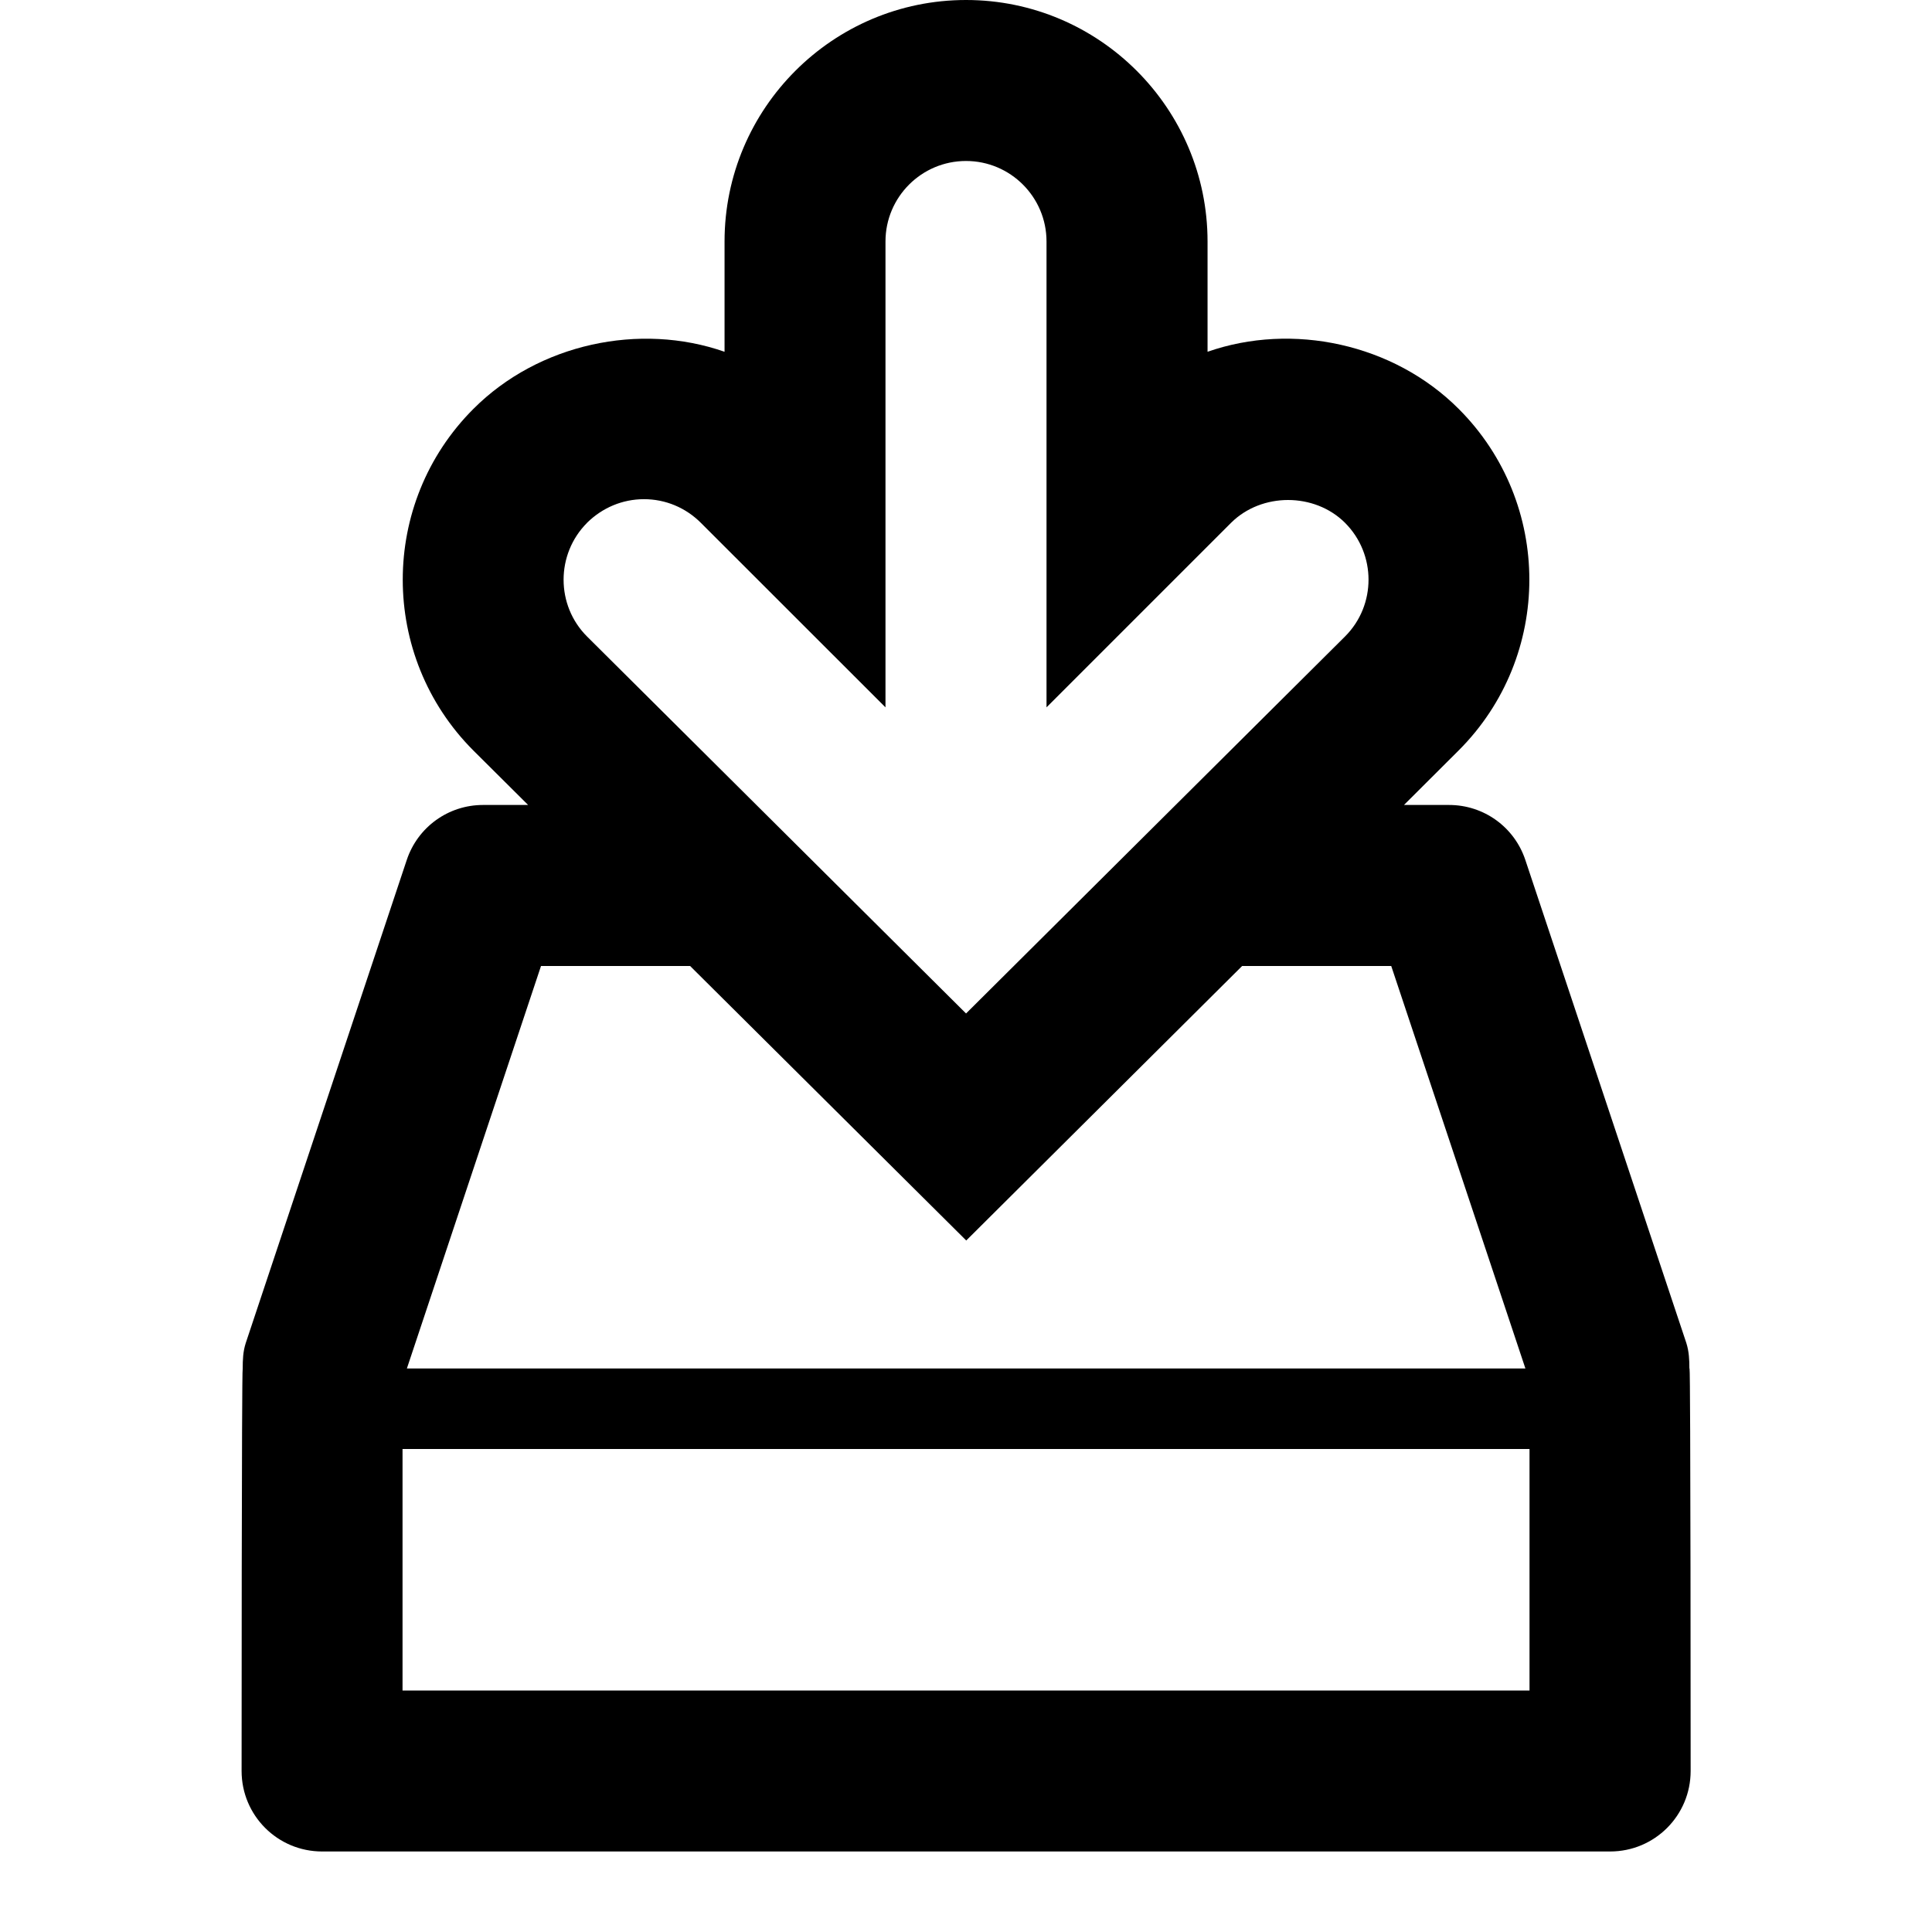 <?xml version="1.0"?><svg xmlns="http://www.w3.org/2000/svg" width="40" height="40" viewBox="0 0 40 40"><path d="m34.977 28.333c0-0.175-0.007-0.35-0.063-0.527l-3.333-10c-0.227-0.683-0.86-1.14-1.58-1.14h-0.933l1.133-1.13c1.95-1.95 1.95-5.12 0-7.07-1.35-1.353-3.445-1.797-5.2-1.183v-2.283c0-2.757-2.243-5-5-5s-5 2.243-5 5v2.283c-1.753-0.613-3.85-0.17-5.2 1.183-1.95 1.95-1.95 5.12 0 7.073l1.133 1.127h-0.933c-0.72 0-1.353 0.458-1.58 1.14l-3.333 10c-0.057 0.175-0.063 0.35-0.063 0.527-0.023 3.552713678800501e-15-0.023 8.333-0.023 8.333 0 0.922 0.745 1.667 1.667 1.667h26.667c0.922 0 1.667-0.745 1.667-1.667 0 0 0-8.333-0.023-8.333z m-22.822-17.51c0.317-0.312 0.733-0.488 1.178-0.488s0.863 0.175 1.178 0.49l3.822 3.82v-9.645c0-0.92 0.747-1.667 1.667-1.667s1.667 0.747 1.667 1.667v9.645l3.822-3.822c0.633-0.628 1.725-0.628 2.357 0 0.65 0.65 0.65 1.705 0.003 2.353l-7.848 7.807-7.845-7.803c-0.65-0.647-0.65-1.707 0-2.357z m-0.955 9.177h3.088l5.717 5.683 5.712-5.683h3.087l2.778 8.333h-23.158l2.777-8.333z m20.467 15h-23.333v-5h23.333v5z"></path></svg>